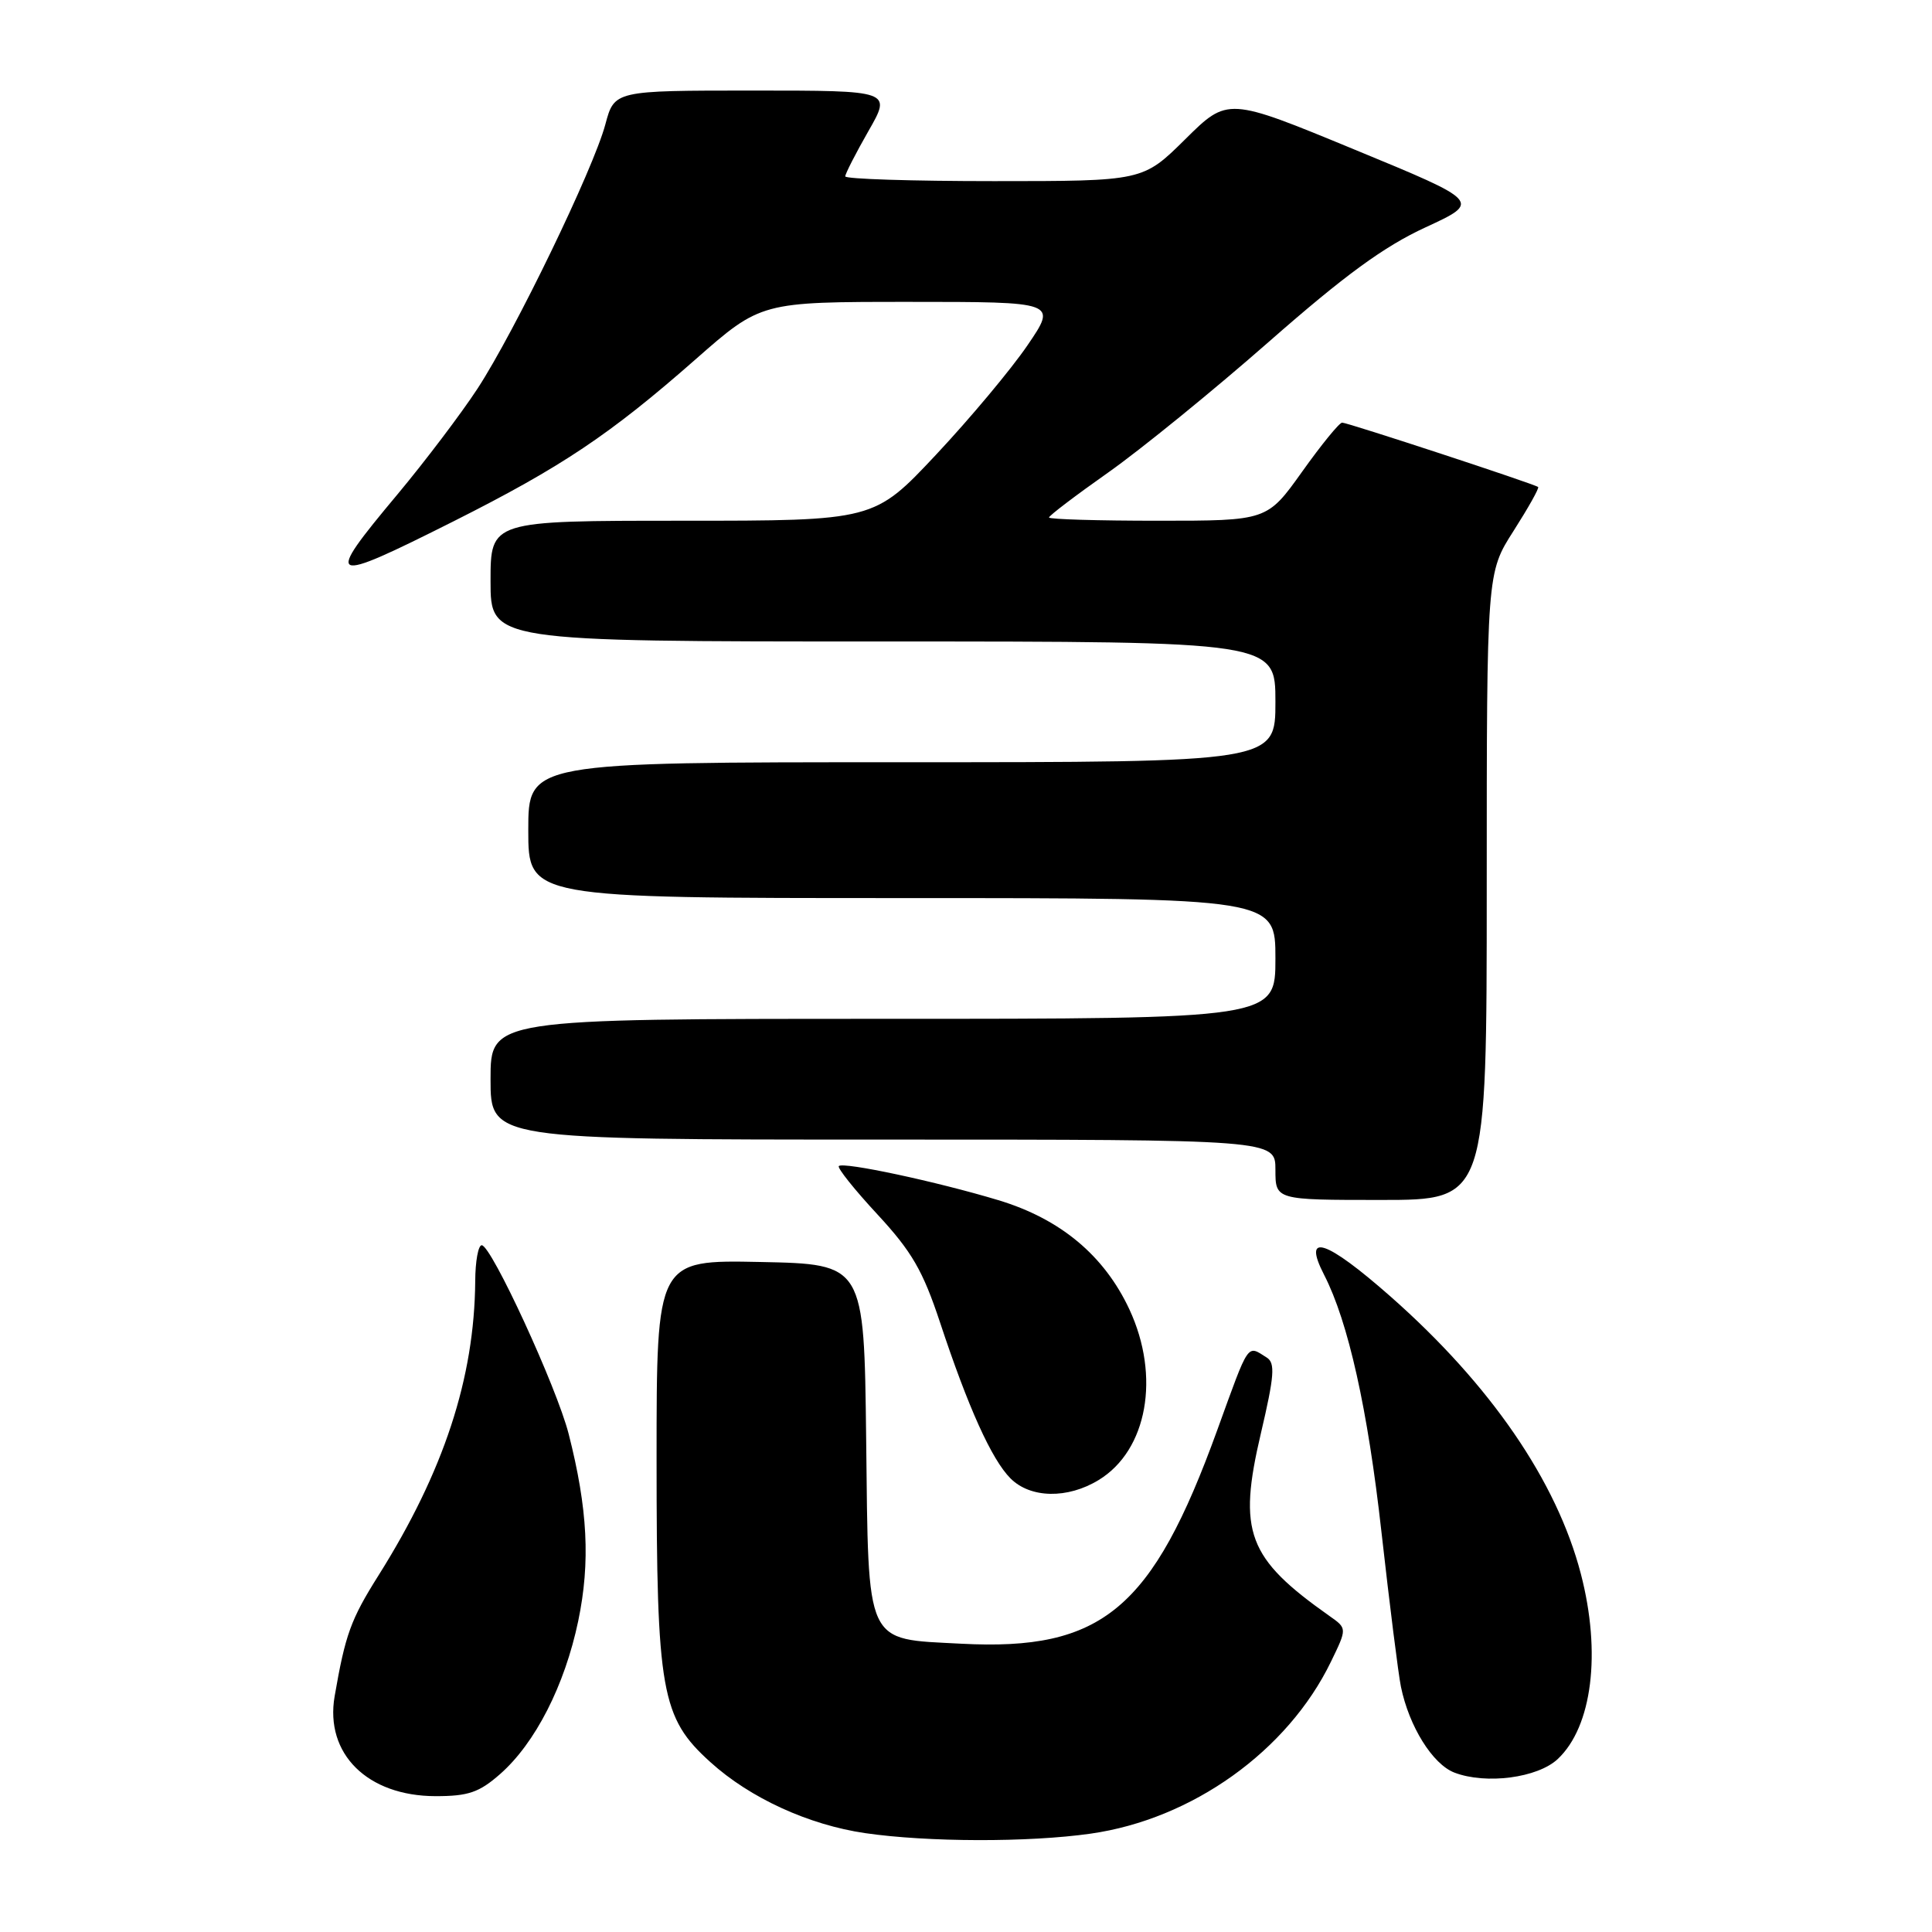 <?xml version="1.0" encoding="UTF-8" standalone="no"?>
<!DOCTYPE svg PUBLIC "-//W3C//DTD SVG 1.1//EN" "http://www.w3.org/Graphics/SVG/1.1/DTD/svg11.dtd" >
<svg xmlns="http://www.w3.org/2000/svg" xmlns:xlink="http://www.w3.org/1999/xlink" version="1.1" viewBox="0 0 256 256">
 <g >
 <path fill="currentColor"
d=" M 144.50 242.97 C 157.97 241.06 170.62 232.02 176.36 220.18 C 178.50 215.77 178.50 215.77 176.18 214.14 C 165.28 206.45 163.99 203.03 167.08 189.90 C 168.86 182.31 168.99 180.61 167.86 179.89 C 165.20 178.21 165.58 177.67 161.29 189.50 C 152.68 213.25 146.05 218.78 127.37 217.80 C 114.51 217.12 115.09 218.37 114.77 190.61 C 114.50 167.50 114.50 167.50 100.75 167.22 C 87.00 166.94 87.00 166.94 87.00 193.29 C 87.00 224.22 87.60 227.60 94.14 233.50 C 99.38 238.25 107.16 241.81 114.64 242.90 C 122.89 244.10 136.26 244.14 144.50 242.97 Z  M 66.27 235.07 C 70.93 230.97 74.83 223.33 76.62 214.78 C 78.24 206.99 77.88 199.92 75.35 190.00 C 73.77 183.81 65.10 165.00 63.83 165.00 C 63.37 165.00 62.98 167.14 62.97 169.75 C 62.87 182.61 58.80 195.00 50.16 208.74 C 46.47 214.60 45.76 216.57 44.34 224.77 C 43.03 232.39 48.69 237.99 57.72 238.00 C 62.06 238.00 63.49 237.51 66.27 235.07 Z  M 206.41 233.08 C 210.98 228.79 212.20 219.02 209.47 208.54 C 206.27 196.25 197.50 183.48 184.27 171.81 C 175.68 164.24 172.51 163.21 175.46 168.94 C 178.65 175.14 181.24 186.75 183.05 203.00 C 184.13 212.62 185.29 221.85 185.63 223.50 C 186.71 228.77 189.83 233.77 192.72 234.88 C 196.90 236.48 203.75 235.58 206.41 233.08 Z  M 145.58 196.11 C 152.03 192.18 153.79 182.39 149.65 173.50 C 146.31 166.35 140.51 161.51 132.29 159.03 C 124.14 156.57 111.75 153.92 111.15 154.51 C 110.92 154.75 113.22 157.63 116.27 160.92 C 120.83 165.85 122.28 168.36 124.55 175.20 C 128.29 186.51 131.40 193.40 133.90 195.90 C 136.54 198.54 141.46 198.63 145.58 196.11 Z  M 197.00 117.45 C 197.00 75.90 197.00 75.90 200.56 70.34 C 202.51 67.28 203.98 64.67 203.81 64.53 C 203.32 64.13 178.57 56.00 177.84 56.00 C 177.47 56.00 175.09 58.92 172.54 62.50 C 167.90 69.00 167.90 69.00 153.45 69.00 C 145.50 69.00 139.00 68.81 139.00 68.57 C 139.00 68.33 142.54 65.64 146.87 62.59 C 151.19 59.54 160.77 51.75 168.15 45.27 C 178.21 36.44 183.39 32.66 188.90 30.12 C 196.24 26.73 196.24 26.73 179.46 19.81 C 162.68 12.88 162.68 12.88 157.06 18.44 C 151.44 24.00 151.44 24.00 131.72 24.00 C 120.87 24.00 112.00 23.72 112.00 23.37 C 112.00 23.03 113.38 20.33 115.07 17.37 C 118.15 12.00 118.15 12.00 99.78 12.00 C 81.41 12.00 81.41 12.00 80.21 16.49 C 78.63 22.40 68.23 43.90 63.27 51.50 C 61.11 54.80 56.35 61.09 52.68 65.49 C 42.83 77.27 43.33 77.50 60.11 69.07 C 74.40 61.88 80.82 57.59 92.16 47.62 C 100.83 40.00 100.83 40.00 120.45 40.00 C 140.07 40.00 140.07 40.00 136.15 45.75 C 134.00 48.91 128.54 55.44 124.03 60.25 C 115.82 69.00 115.82 69.00 90.41 69.00 C 65.00 69.00 65.00 69.00 65.00 77.00 C 65.00 85.00 65.00 85.00 117.00 85.00 C 169.00 85.00 169.00 85.00 169.00 93.00 C 169.00 101.00 169.00 101.00 119.50 101.00 C 70.00 101.00 70.00 101.00 70.00 110.00 C 70.00 119.00 70.00 119.00 119.50 119.00 C 169.00 119.00 169.00 119.00 169.00 127.00 C 169.00 135.00 169.00 135.00 117.00 135.00 C 65.00 135.00 65.00 135.00 65.00 143.00 C 65.00 151.00 65.00 151.00 117.00 151.00 C 169.00 151.00 169.00 151.00 169.00 155.00 C 169.00 159.00 169.00 159.00 183.00 159.00 C 197.00 159.00 197.00 159.00 197.00 117.45 Z "/>
</g>
</svg>